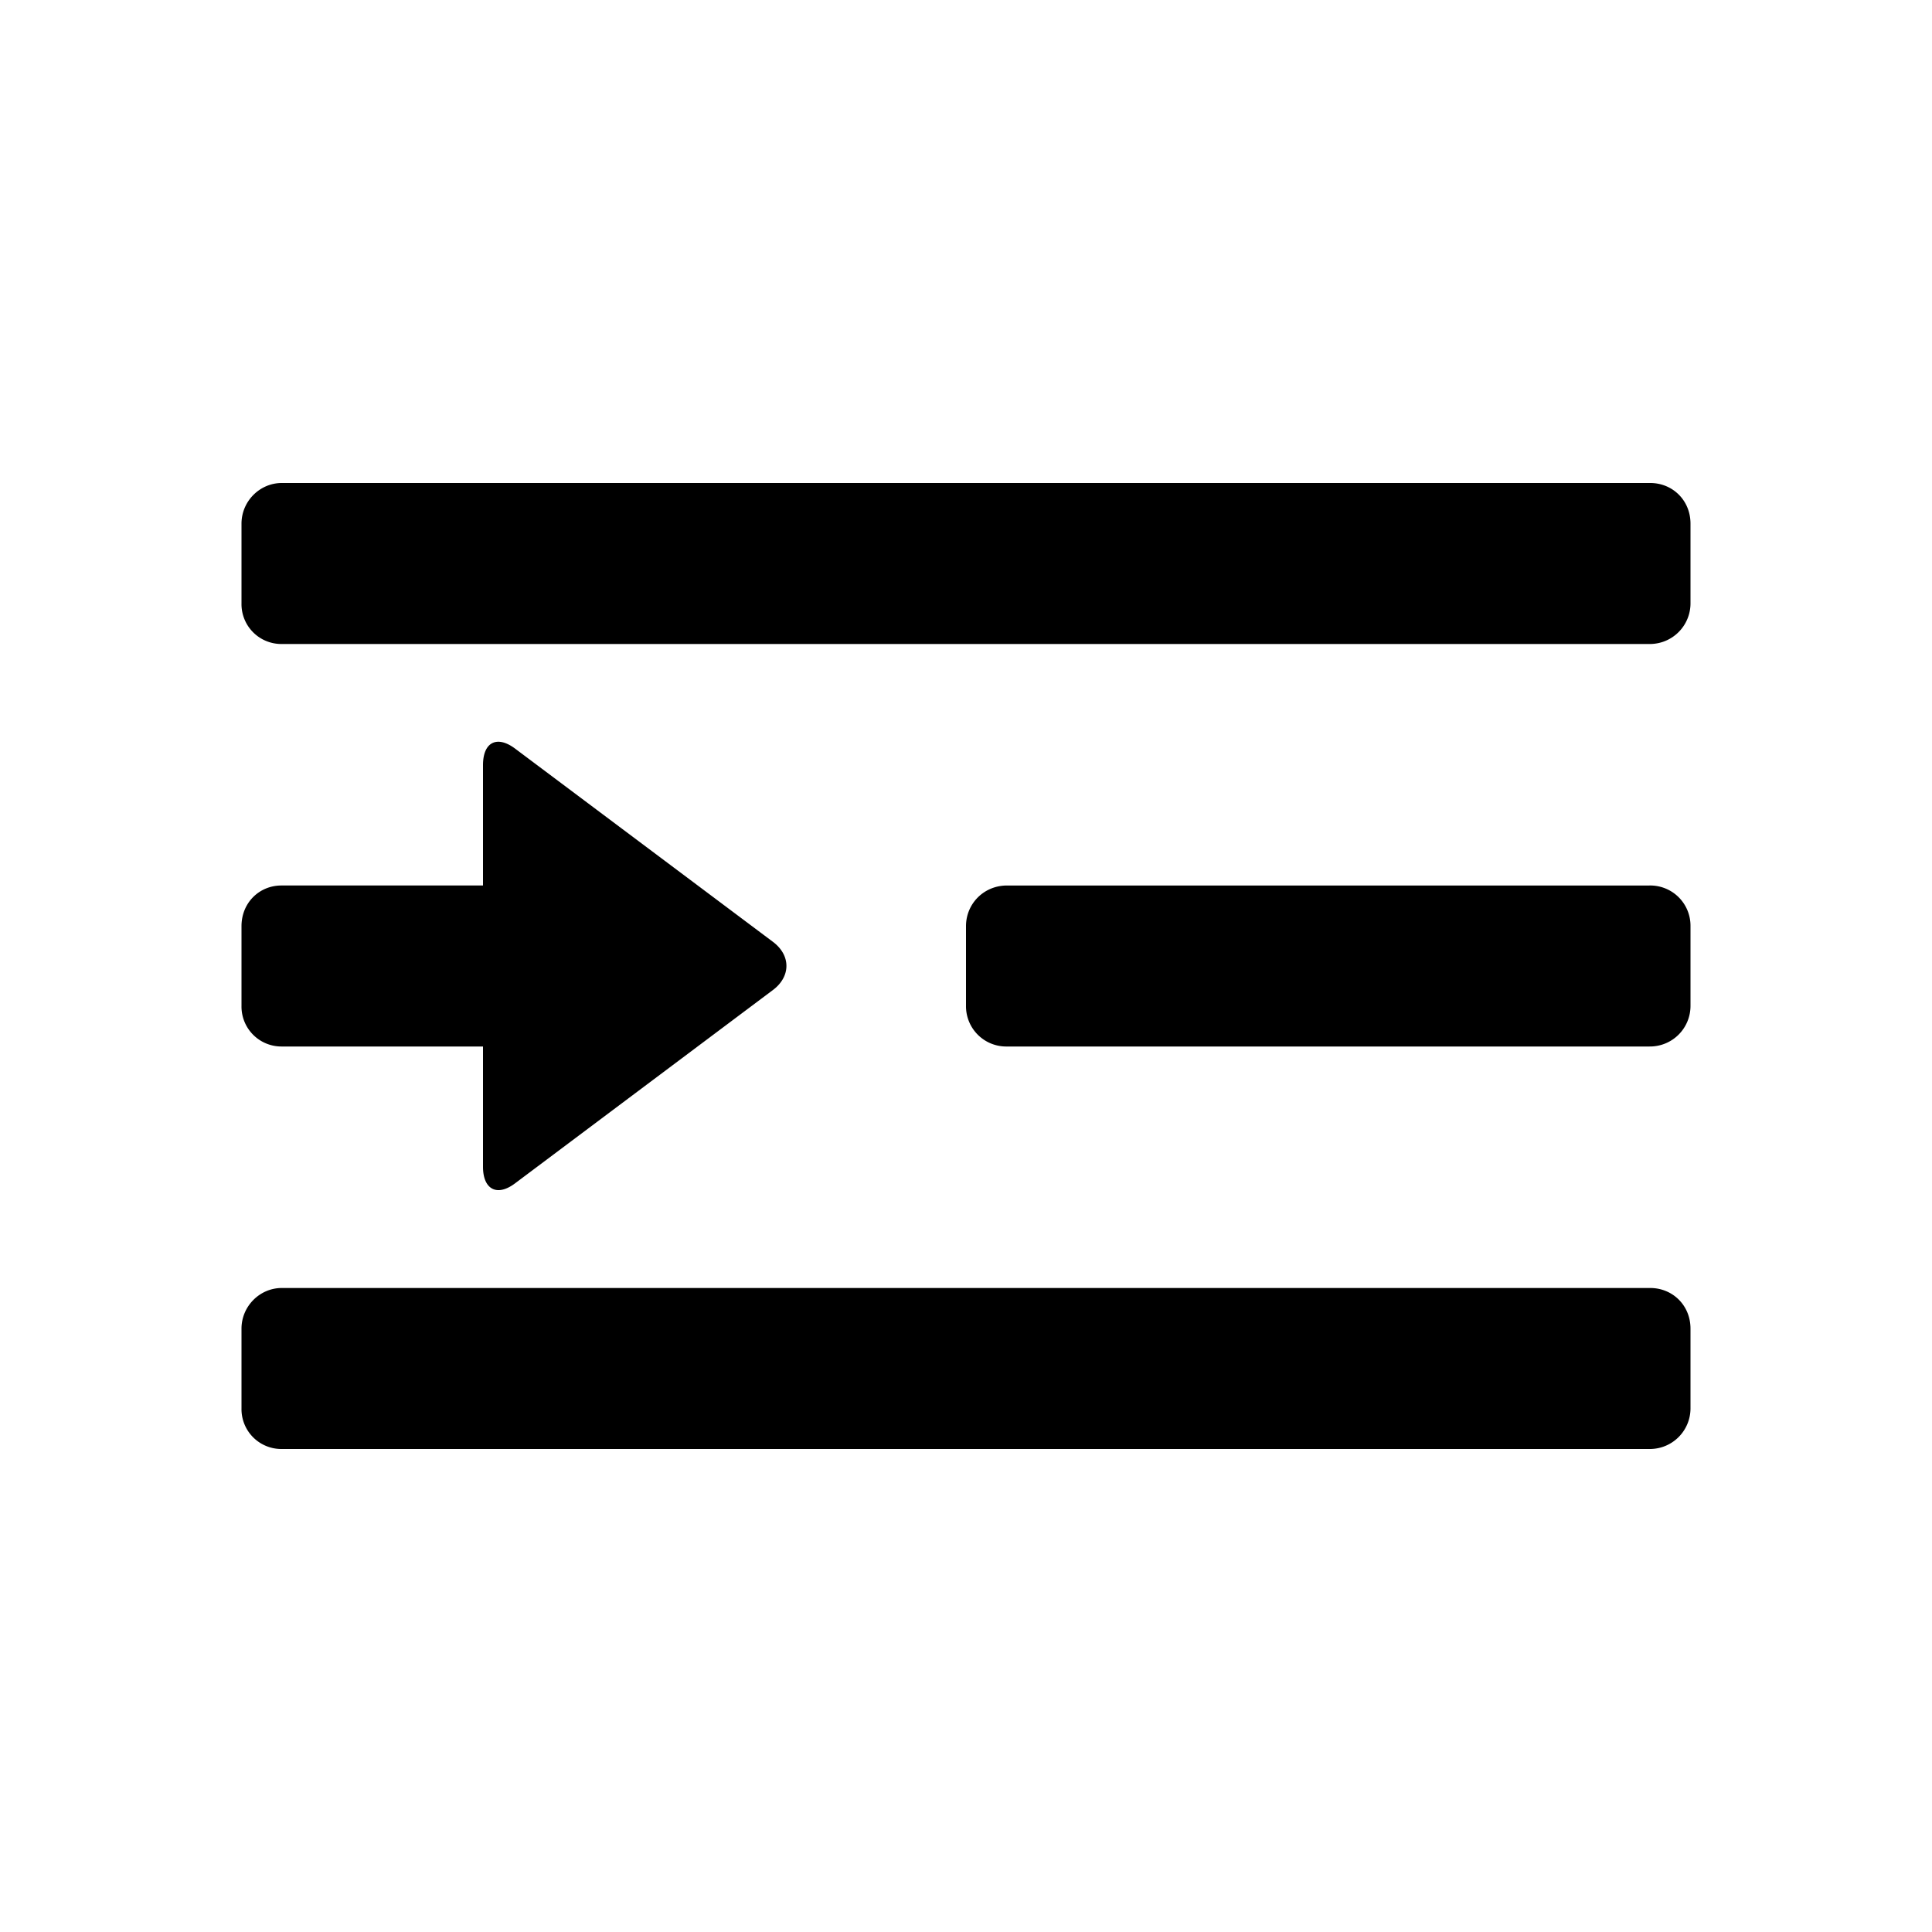 <svg xmlns="http://www.w3.org/2000/svg" width="24" height="24" class="wd-icon-indent wd-icon" focusable="false" role="presentation" viewBox="0 0 24 24">
    <g fill-rule="evenodd" class="wd-icon-container">
        <path d="M3 6.505C3 6.226 3.228 6 3.5 6h17c.276 0 .5.214.5.505v.99a.505.505 0 0 1-.5.505h-17a.495.495 0 0 1-.5-.505v-.99zm0 10c0-.279.228-.505.5-.505h17c.276 0 .5.214.5.505v.99a.505.505 0 0 1-.5.505h-17a.495.495 0 0 1-.5-.505v-.99zm9-5c0-.279.222-.505.51-.505h7.98a.5.5 0 0 1 .51.505v.99a.504.504 0 0 1-.51.505h-7.98a.5.5 0 0 1-.51-.505v-.99zM3.495 11H6V9.505c0-.291.178-.371.398-.206L9.602 11.7c.226.17.22.433 0 .598L6.398 14.7c-.226.17-.398.073-.398-.206V13H3.495A.496.496 0 0 1 3 12.495v-.99c0-.291.222-.505.495-.505z" class="wd-icon-fill"/>
    </g>
</svg>
